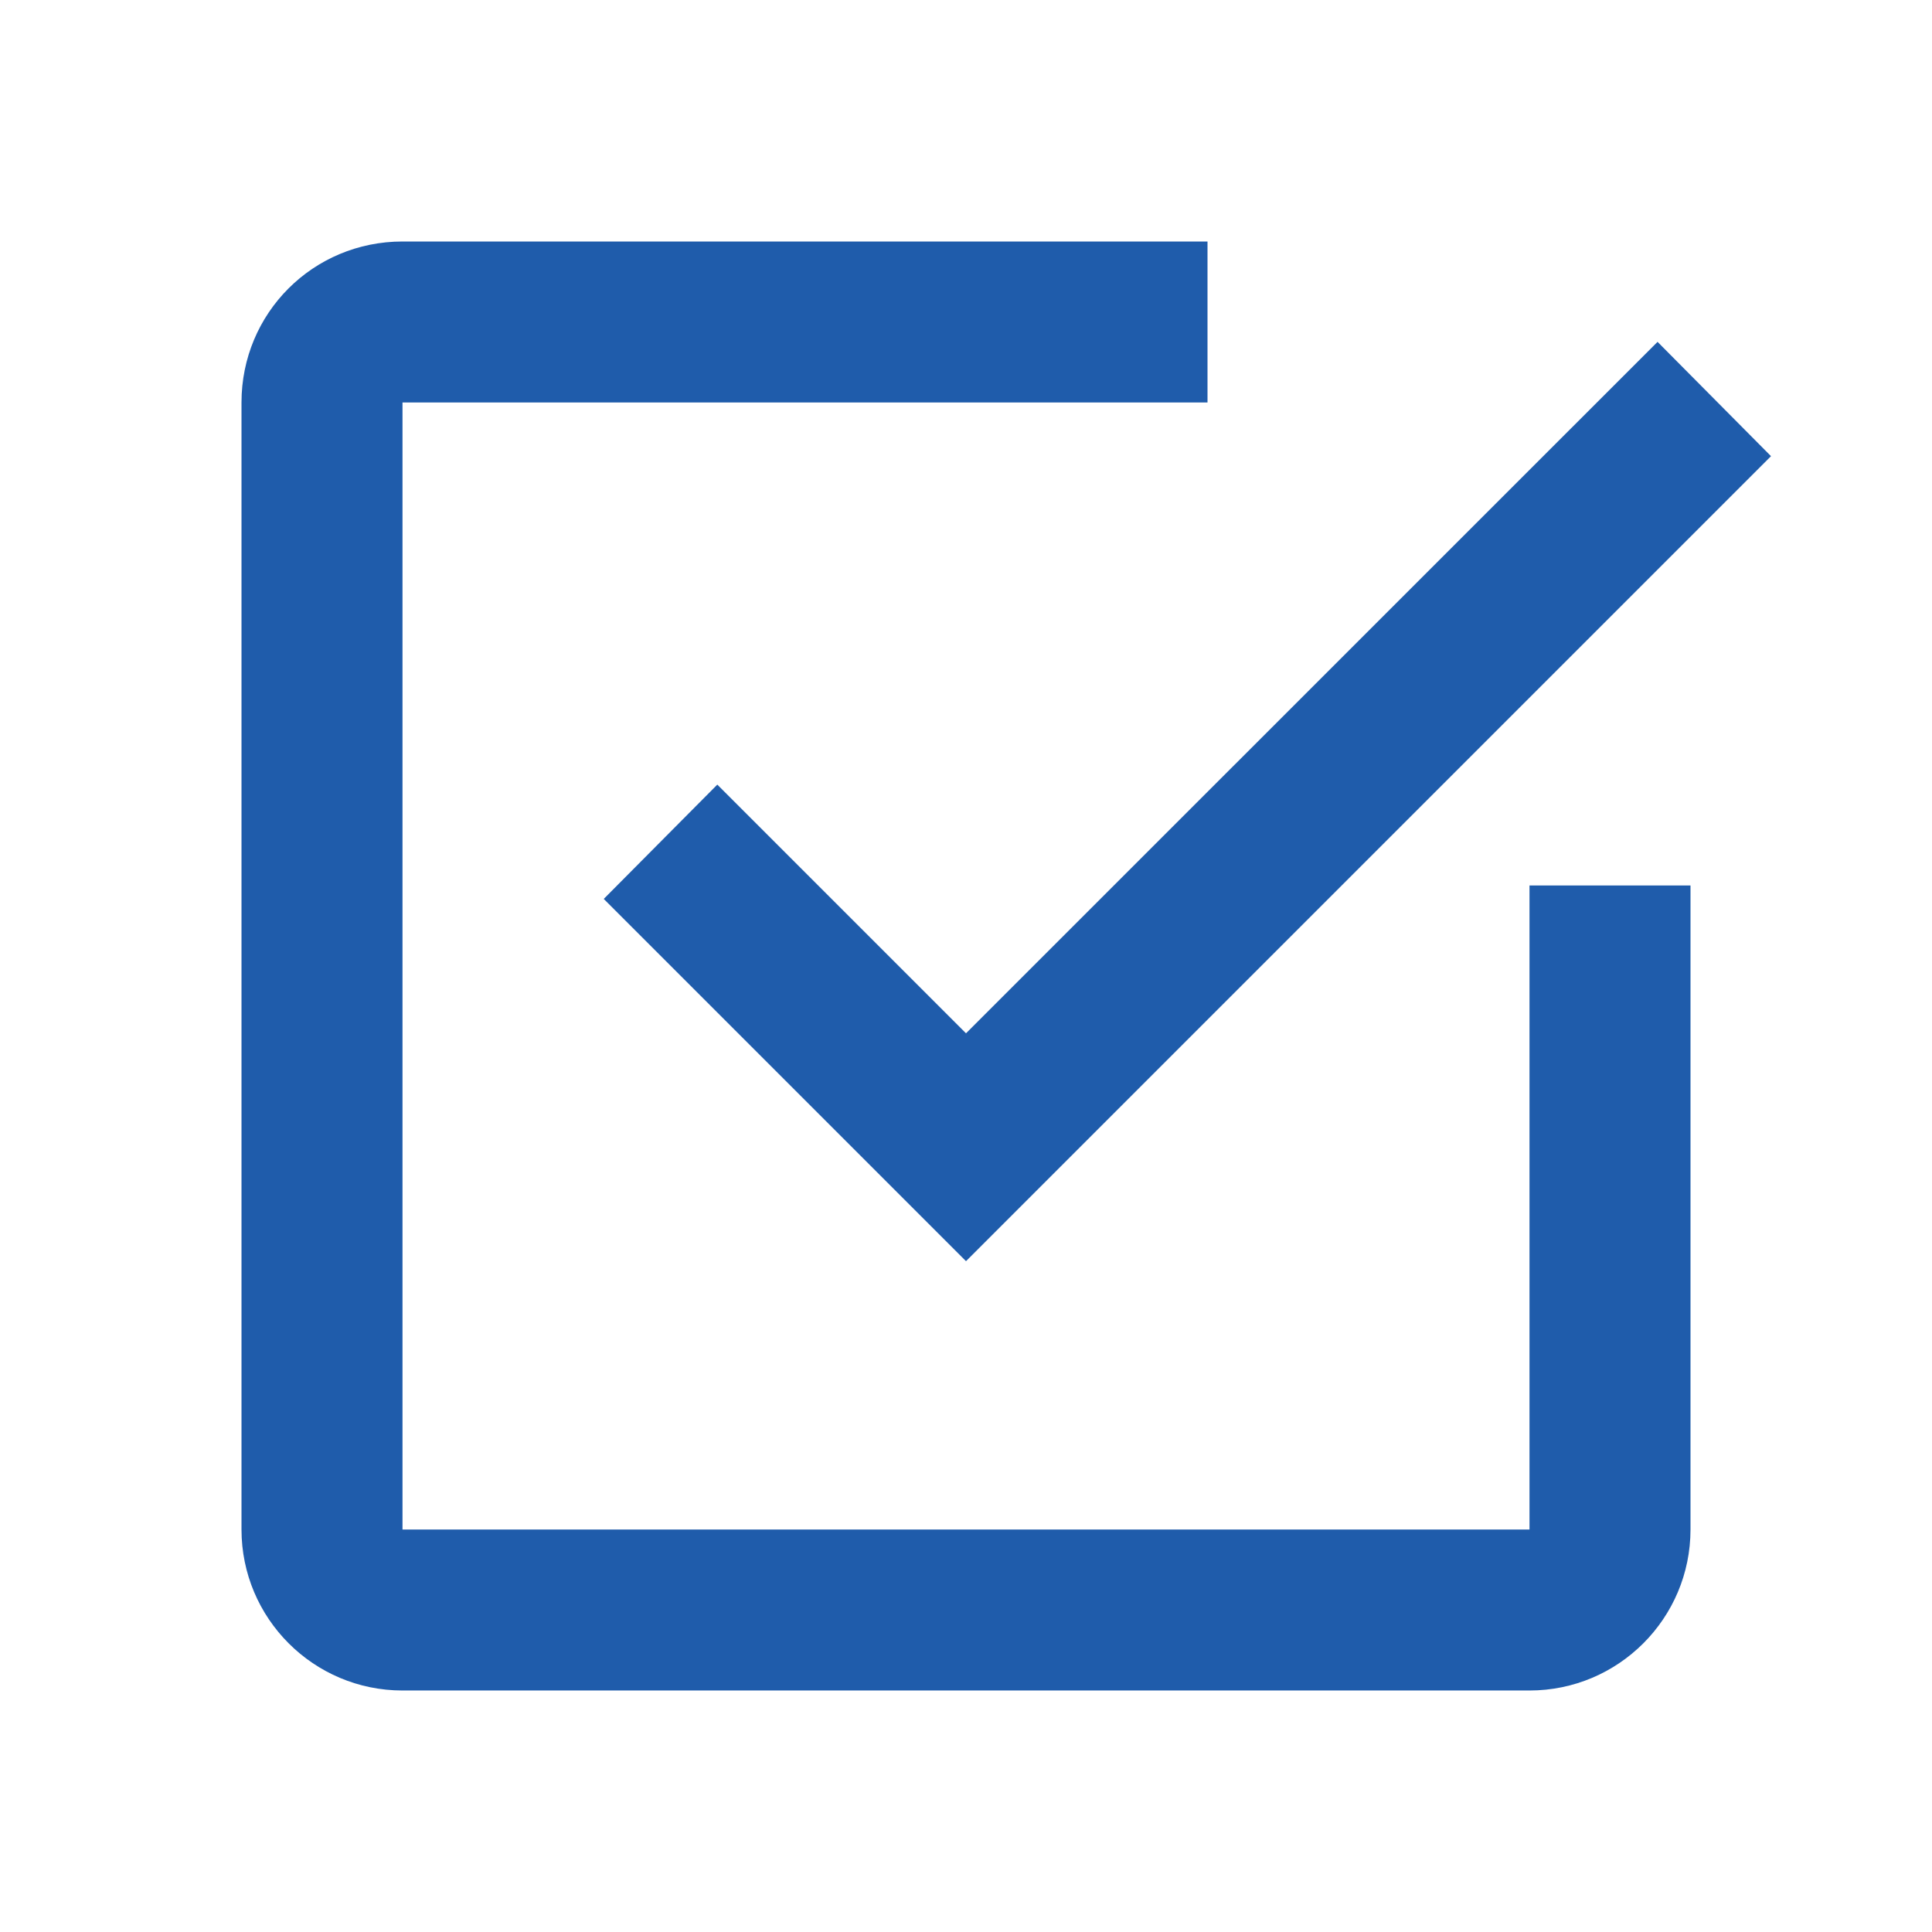 <?xml version="1.0" encoding="UTF-8" standalone="no"?>
<svg
   height="18"
   width="18"
   version="1.1"
   id="svg2"
   xmlns="http://www.w3.org/2000/svg"
   xmlns:svg="http://www.w3.org/2000/svg">
  <defs
     id="defs2" />
  <g
     fill="none"
     fill-rule="evenodd"
     id="g2">
    <path
       d="M 0,0 H 18 V 18 H 0 Z"
       id="path1" />
    <path
       d="M 14.25,14.25 H 3.75 V 3.75 h 7.5 v -1.5 h -7.5 c -0.833,0 -1.5,0.667 -1.5,1.5 v 10.5 c 0,0.828 0.672,1.5 1.5,1.5 h 10.5 c 0.828,0 1.5,-0.672 1.5,-1.5 v -6 h -1.5 z M 6.683,7.31 5.625,8.375 9,11.75 16.5,4.25 15.443,3.185 9,9.627 Z"
       fill="#3ba55c"
       id="path2"
       style="fill:#1f5cab;fill-opacity:1" />
  </g>
</svg>
